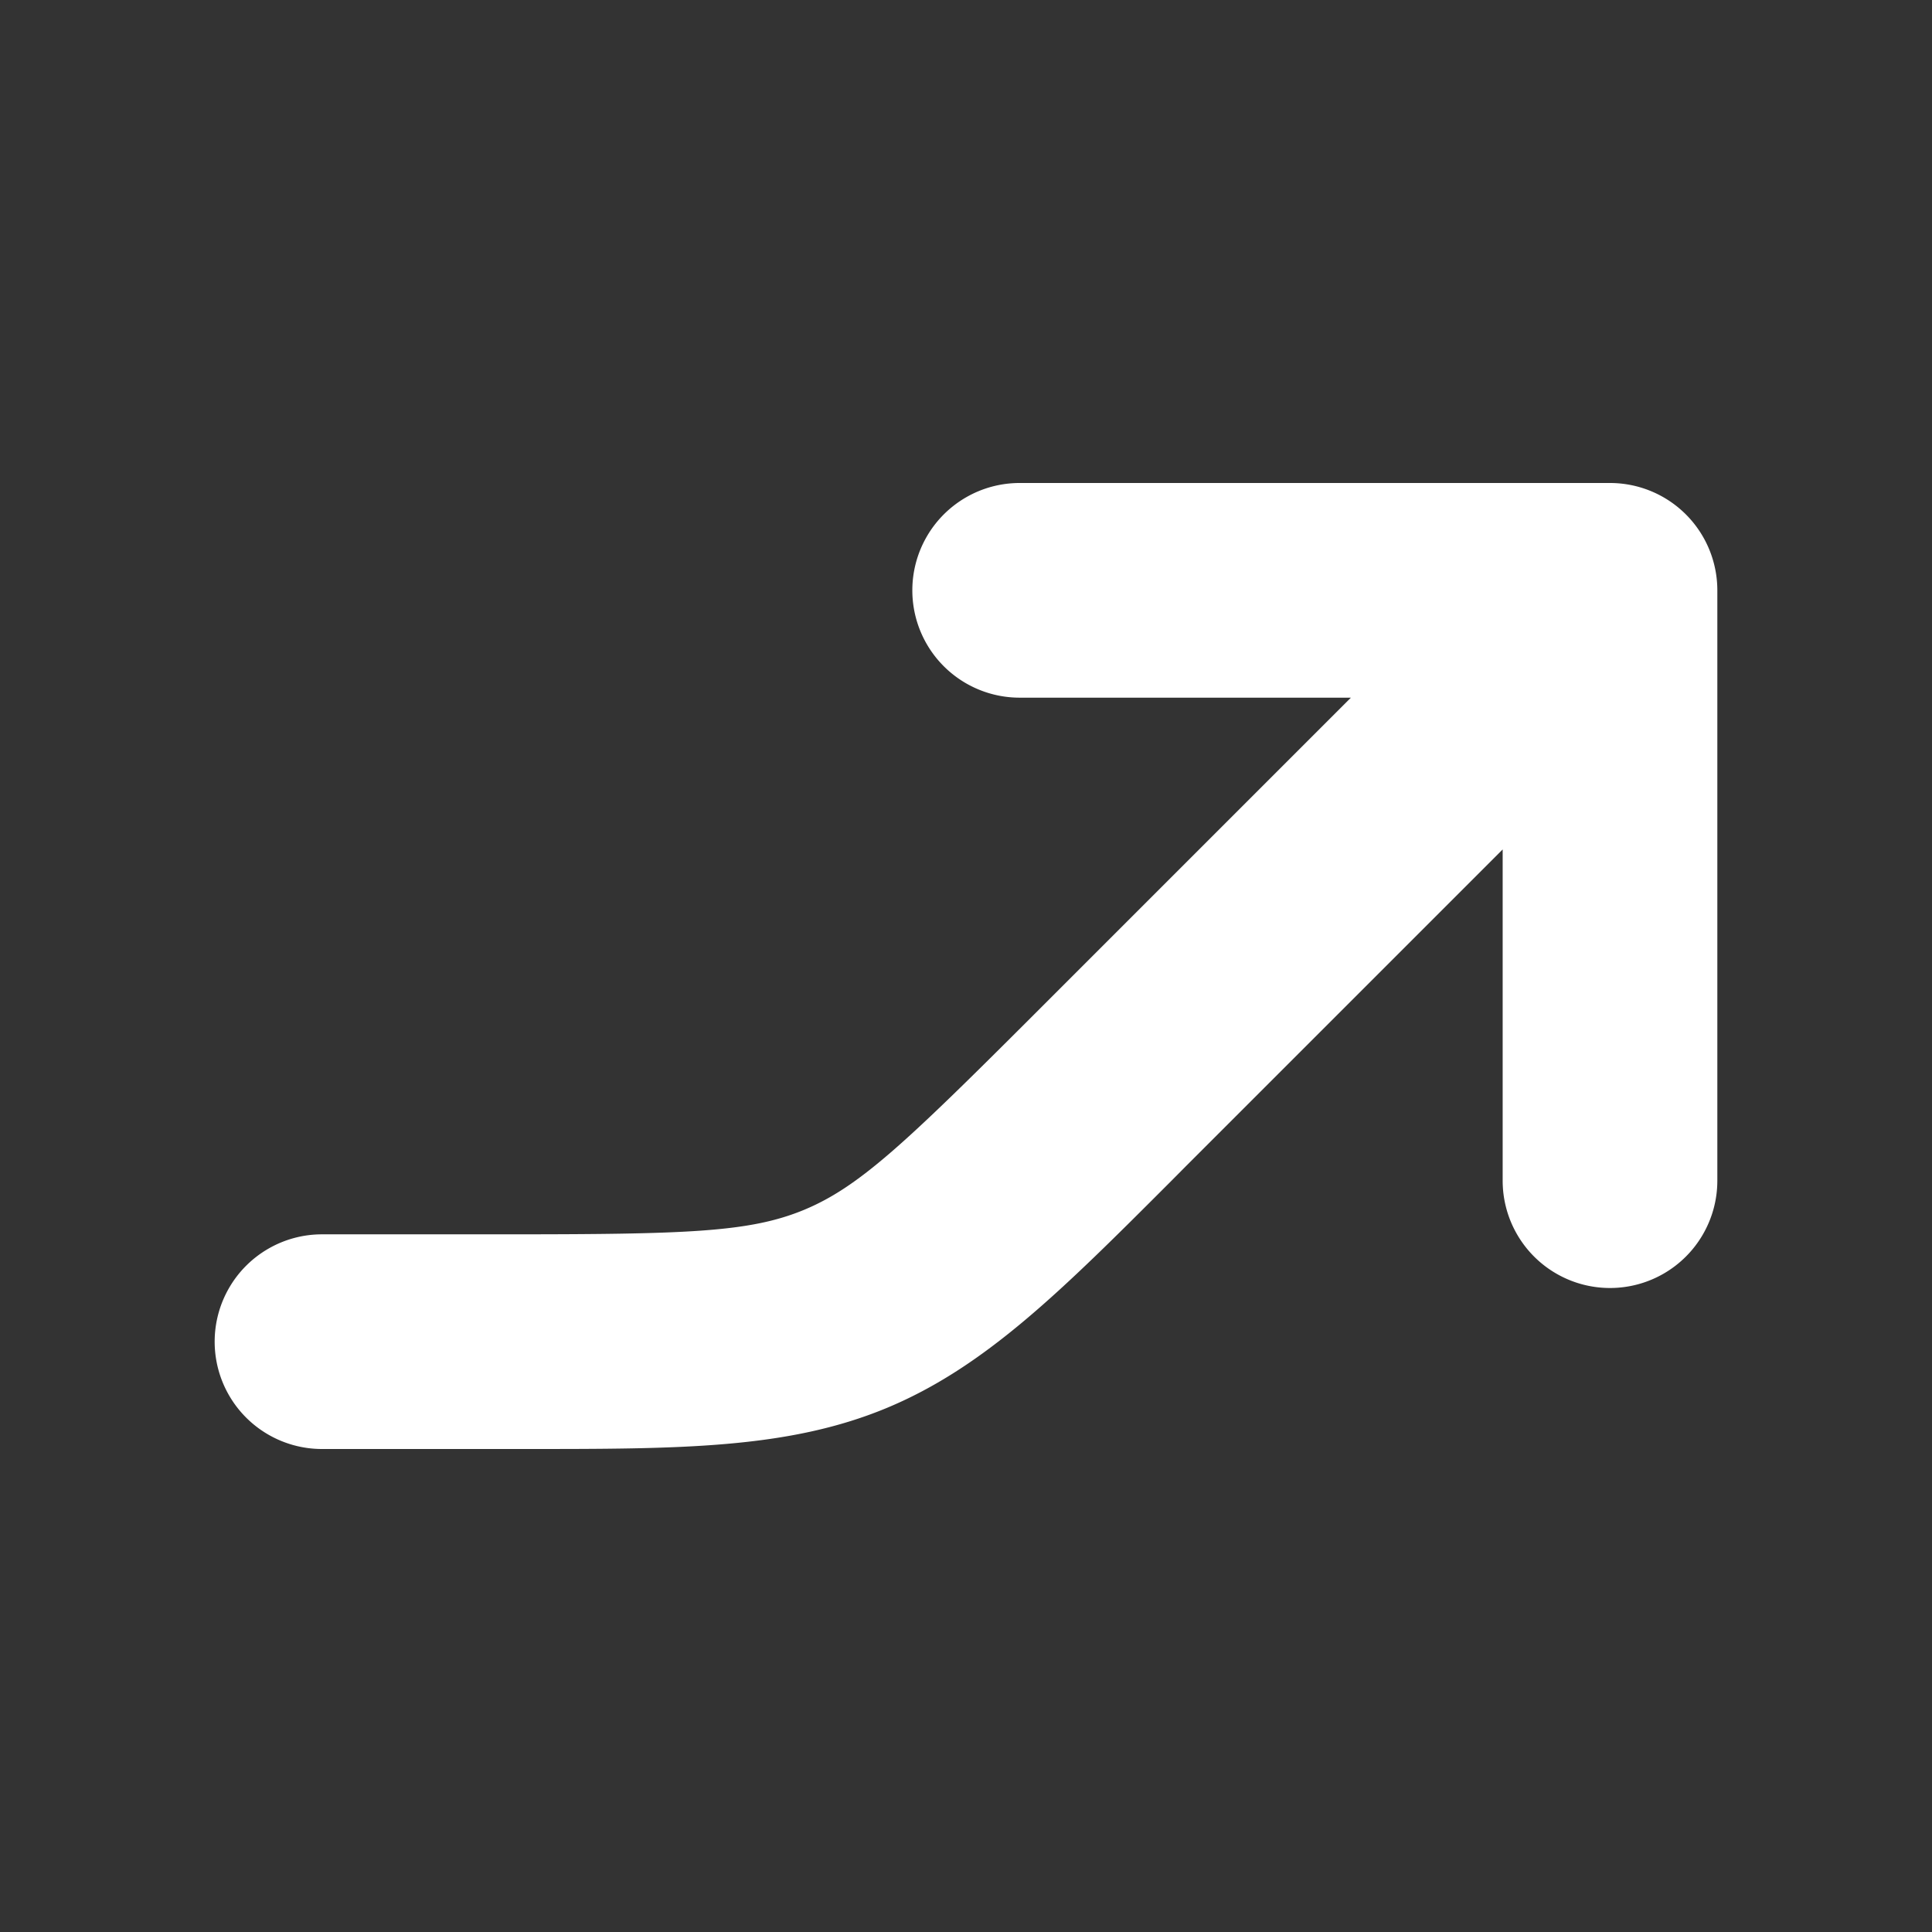 <svg width="18" height="18" fill="none" xmlns="http://www.w3.org/2000/svg"><rect width="100%" height="100%" fill="#333333" stroke="none"/><path fill-rule="evenodd" clip-rule="evenodd" d="M7.491 11.272c-.508.21-1.088.228-2.805.228H3a1 1 0 1 0 0 2h1.876c1.45 0 2.459.001 3.38-.38.922-.382 1.635-1.095 2.66-2.121l.134-.135L14 7.914V11a1 1 0 1 0 2 0V5.5a1 1 0 0 0-1-1H9.5a1 1 0 0 0 0 2h3.086l-2.95 2.95C8.422 10.664 8 11.06 7.491 11.272z" fill="#fff"/></svg>